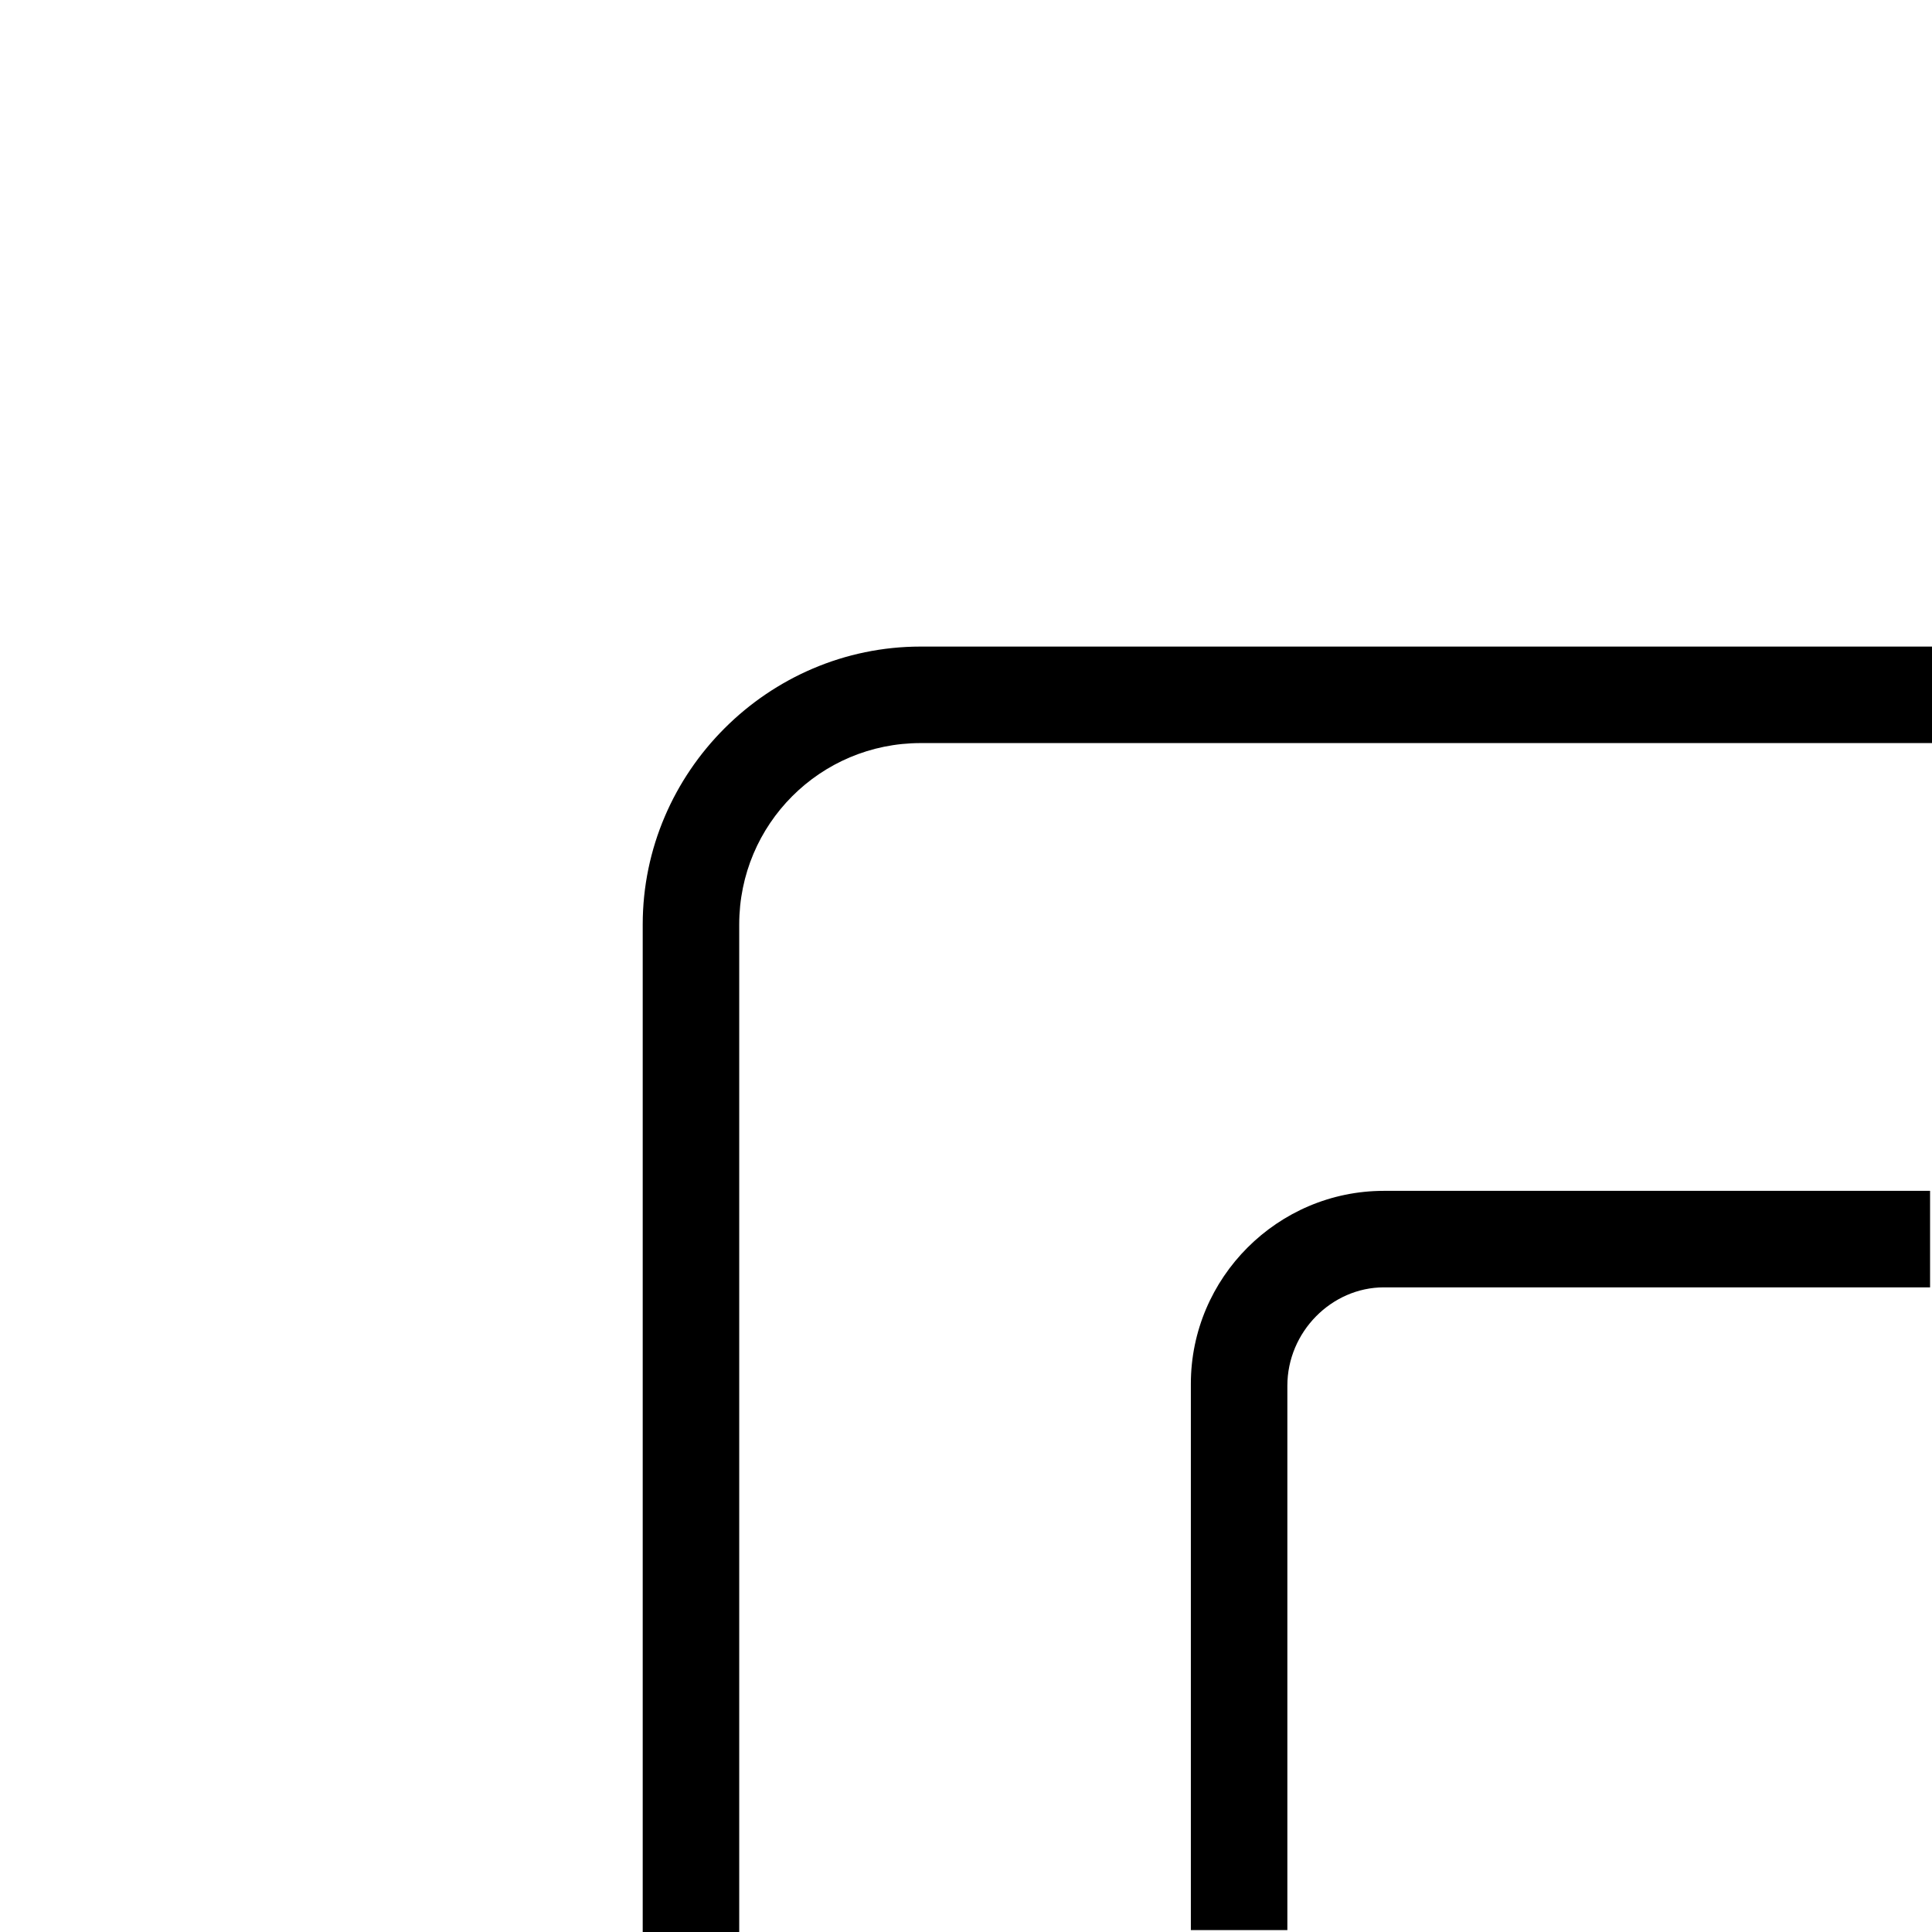 <?xml version="1.0" encoding="utf-8"?>
<!-- Generator: Adobe Illustrator 22.0.1, SVG Export Plug-In . SVG Version: 6.00 Build 0)  -->
<svg version="1.0" xmlns="http://www.w3.org/2000/svg" xmlns:xlink="http://www.w3.org/1999/xlink" x="0px" y="0px"
	 viewBox="0 0 100.1 100.1" style="enable-background:new 0 0 100.1 100.1;" xml:space="preserve">
<style type="text/css">
	.st0{fill:#D3357A;}
</style>
<g id="Default">
	<g>
		<path d="M71.7,66.7h28.3v-5H71.7c-5.5,0-10,4.5-10,10v28.3h5V71.8C66.7,69,69,66.7,71.7,66.7z"/>
		<path d="M38.3,100.1V47.9c0-5.2,4.2-9.4,9.4-9.4h52.4v-5H47.7c-7.9,0-14.4,6.5-14.4,14.4v52.2H38.3z"/>
	</g>
</g>
<g id="Layer_2">
</g>
</svg>
